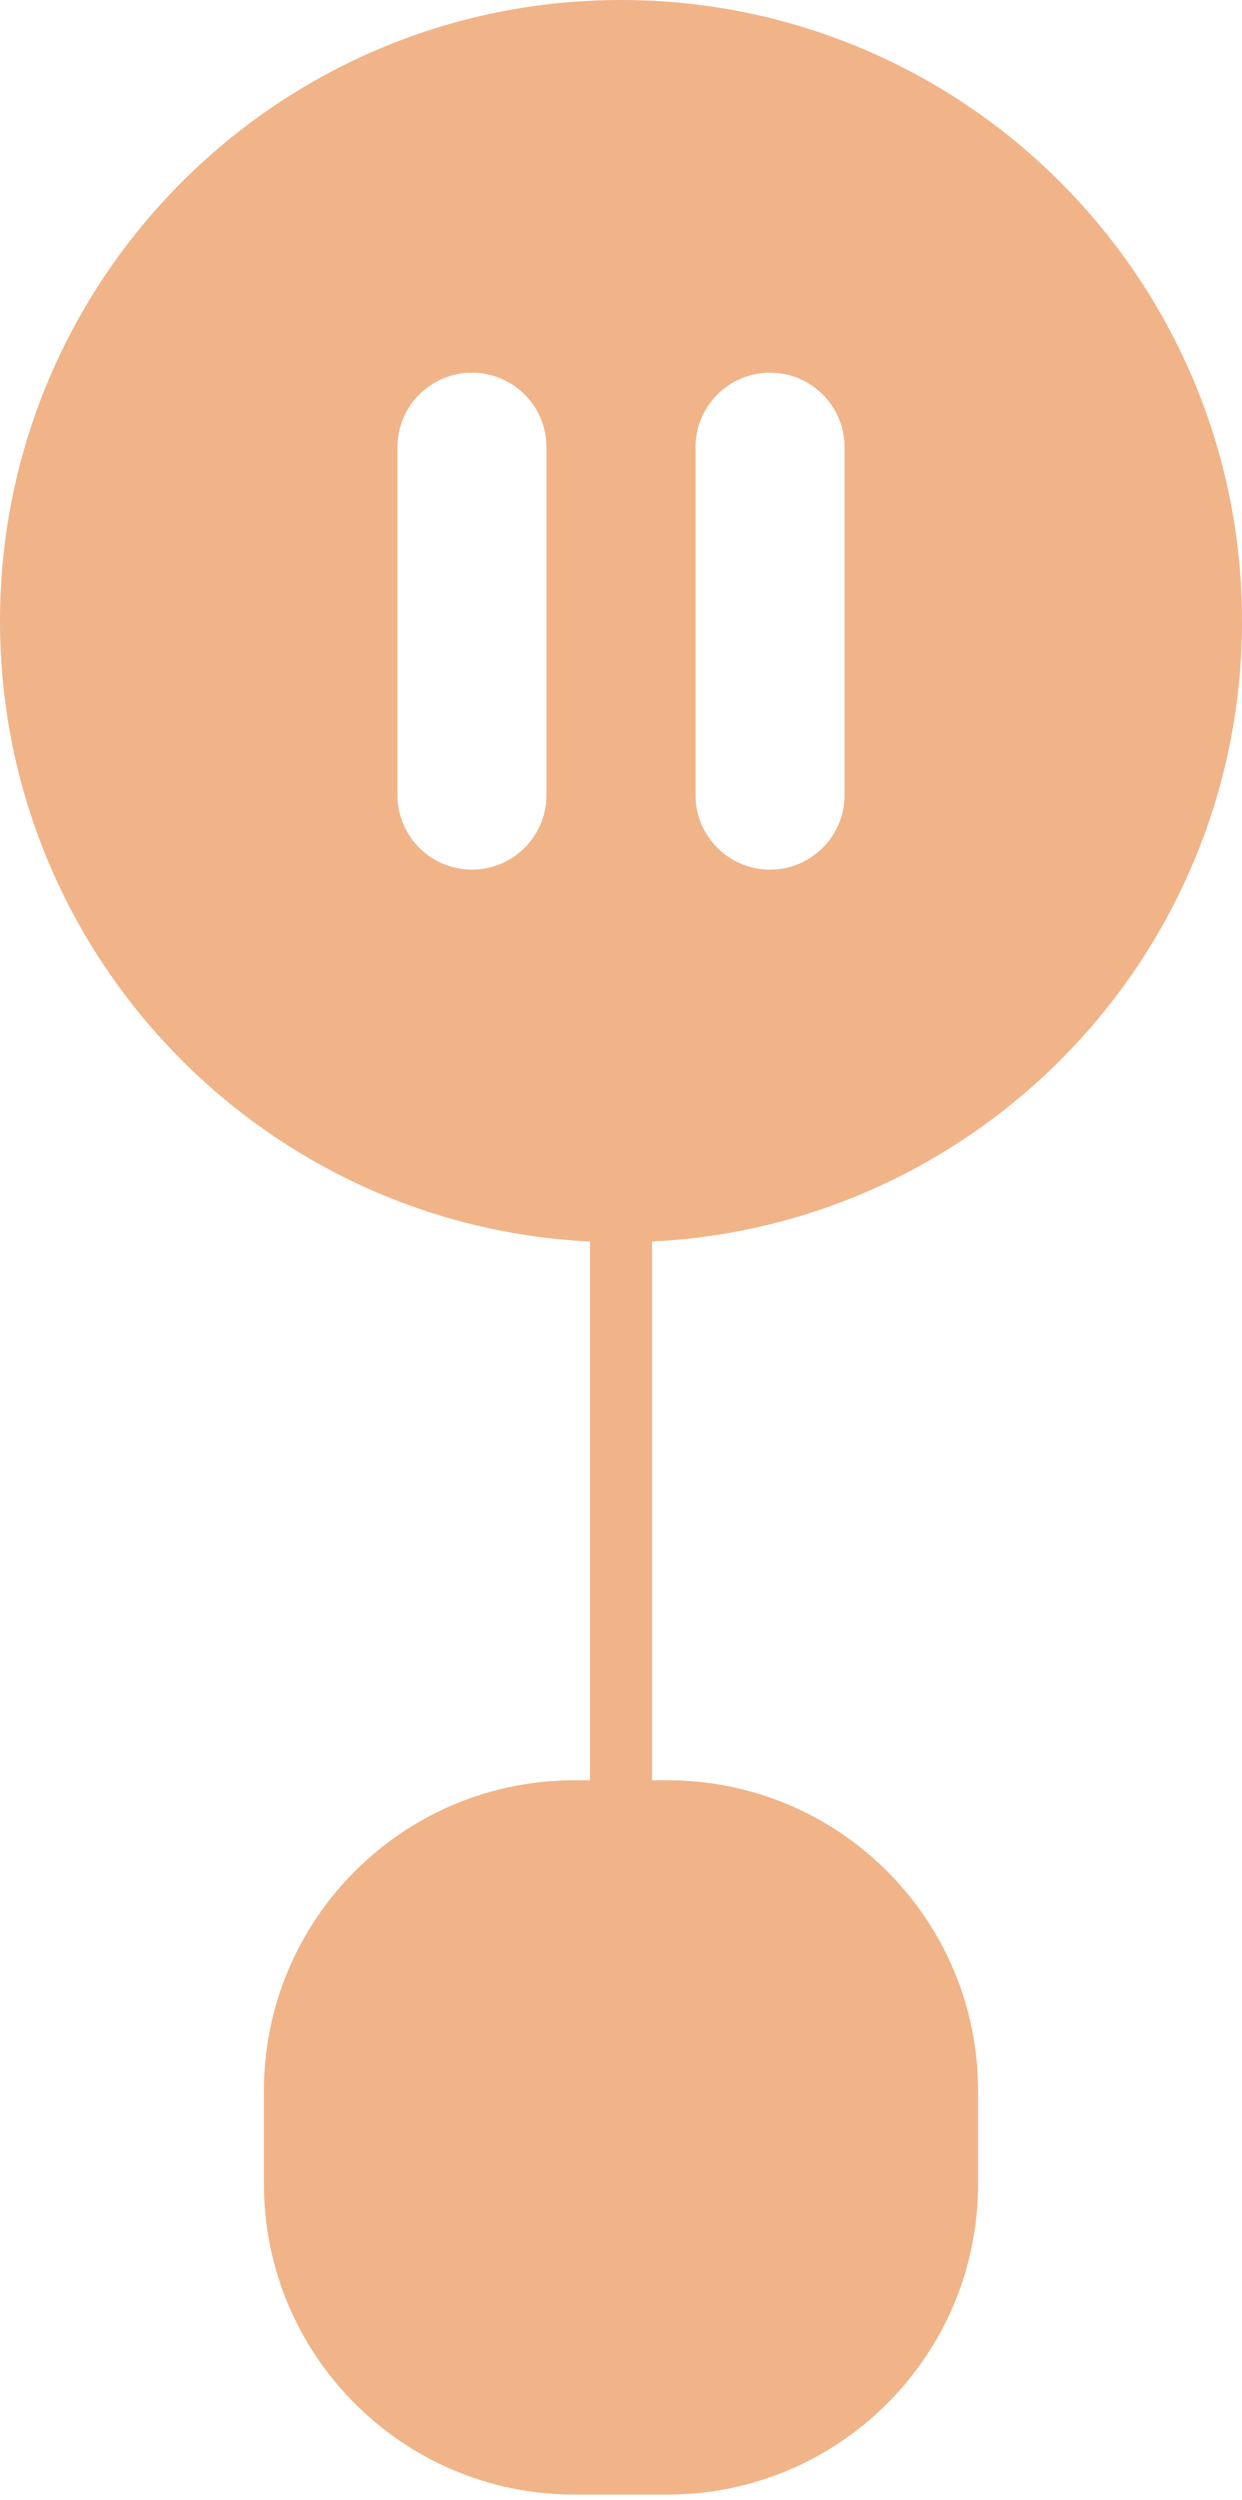 <svg width="80" height="161" viewBox="0 0 80 161" fill="none" xmlns="http://www.w3.org/2000/svg">
<path fill-rule="evenodd" clip-rule="evenodd" d="M42 79.951C63.162 78.909 80 61.421 80 40C80 17.909 62.091 0 40 0C17.909 0 0 17.909 0 40C0 61.421 16.838 78.909 38 79.951V100.5V114.643H37C25.954 114.643 17 123.597 17 134.643V140.643C17 151.689 25.954 160.643 37 160.643H43C54.046 160.643 63 151.689 63 140.643V134.643C63 123.597 54.046 114.643 43 114.643H42V79.951ZM30.4 24C27.749 24 25.6 26.149 25.6 28.8V51.2C25.6 53.851 27.749 56 30.4 56C33.051 56 35.2 53.851 35.2 51.2V28.8C35.2 26.149 33.051 24 30.4 24ZM44.8 28.8C44.8 26.149 46.949 24 49.6 24C52.251 24 54.4 26.149 54.4 28.8V51.2C54.4 53.851 52.251 56 49.6 56C46.949 56 44.8 53.851 44.8 51.2V28.8Z" fill="#F1B488"/>
</svg>
